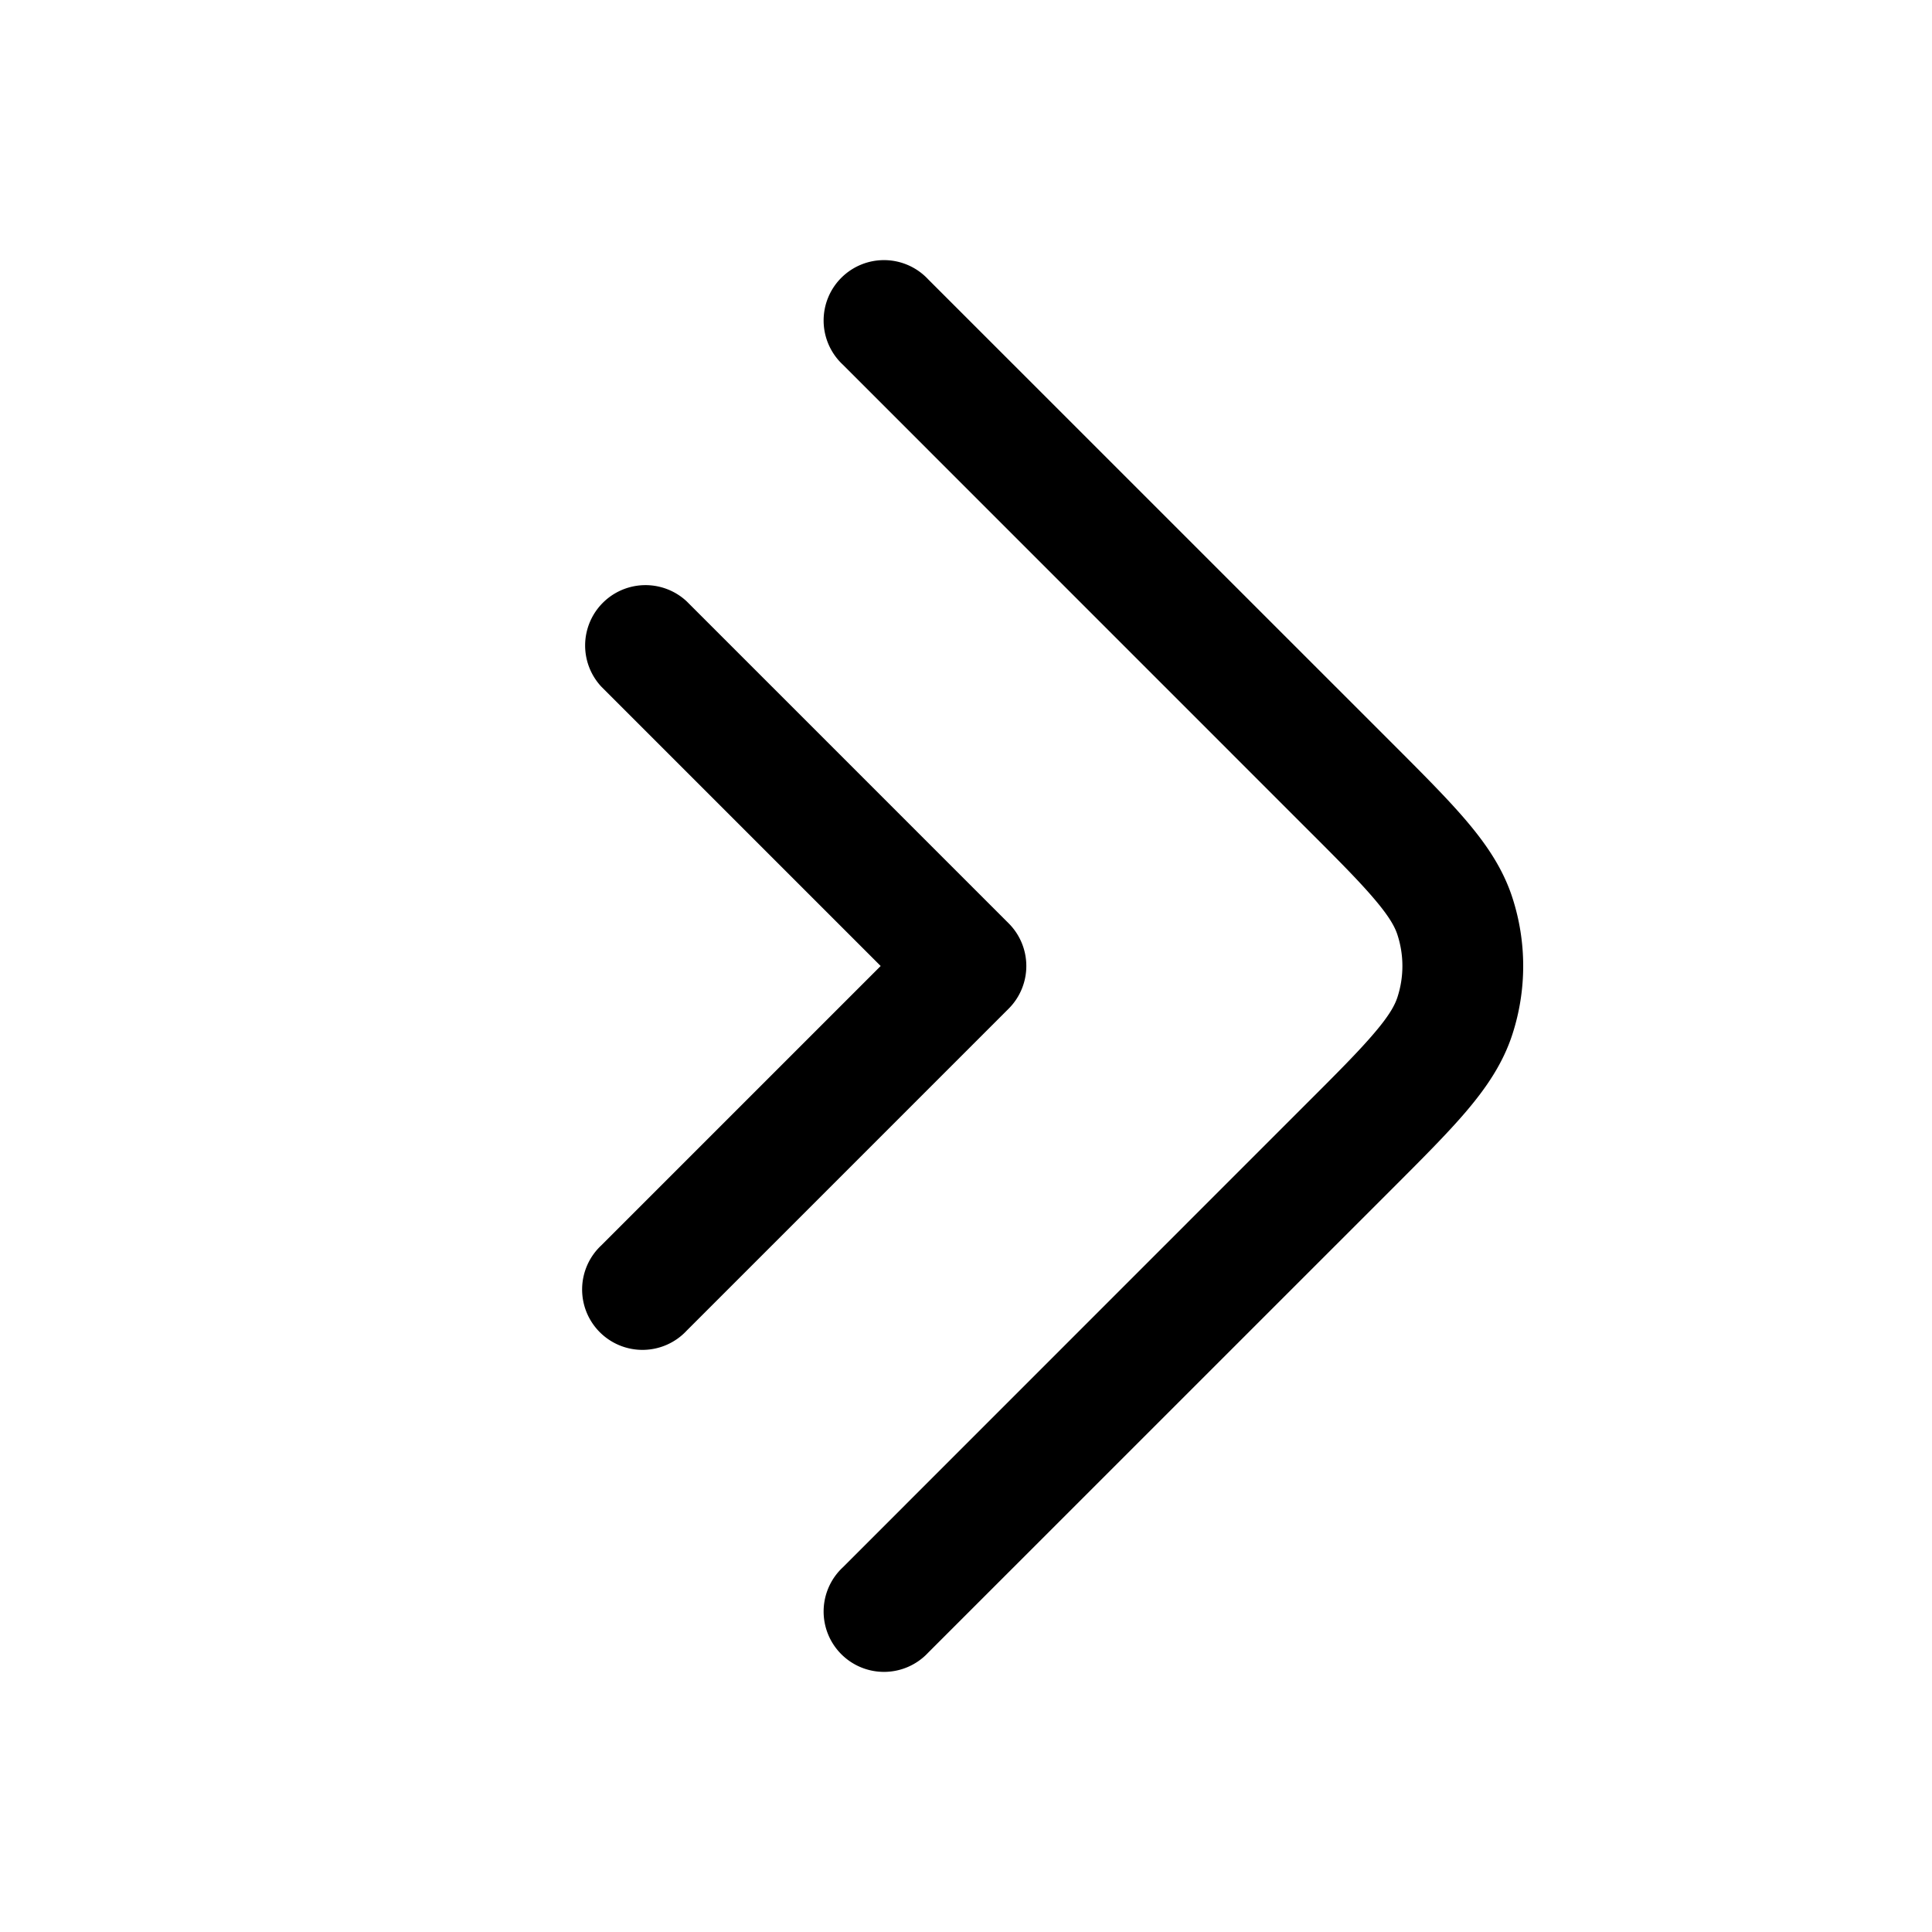 <svg xmlns="http://www.w3.org/2000/svg" width="24" height="24" fill="currentColor" viewBox="0 0 24 24">
  <path fill-rule="evenodd" d="M11.53 3.47a.75.75 0 10-1.06 1.06l5.737 5.738c.405.404.676.676.868.903.187.22.254.346.285.443a1.25 1.25 0 010 .772c-.031.097-.098.224-.285.443-.192.227-.463.499-.868.903L10.47 19.47a.75.75 0 101.06 1.06l5.738-5.737.021-.021c.378-.378.693-.693.93-.972.246-.29.451-.59.568-.95a2.75 2.75 0 000-1.7c-.117-.36-.322-.66-.568-.95-.237-.279-.552-.594-.93-.972l-.021-.021L11.53 3.47zm-3 4a.75.75 0 00-1.06 1.06L10.94 12l-3.47 3.47a.75.75 0 101.06 1.06l4-4a.75.75 0 000-1.06l-4-4z"/>
</svg>

